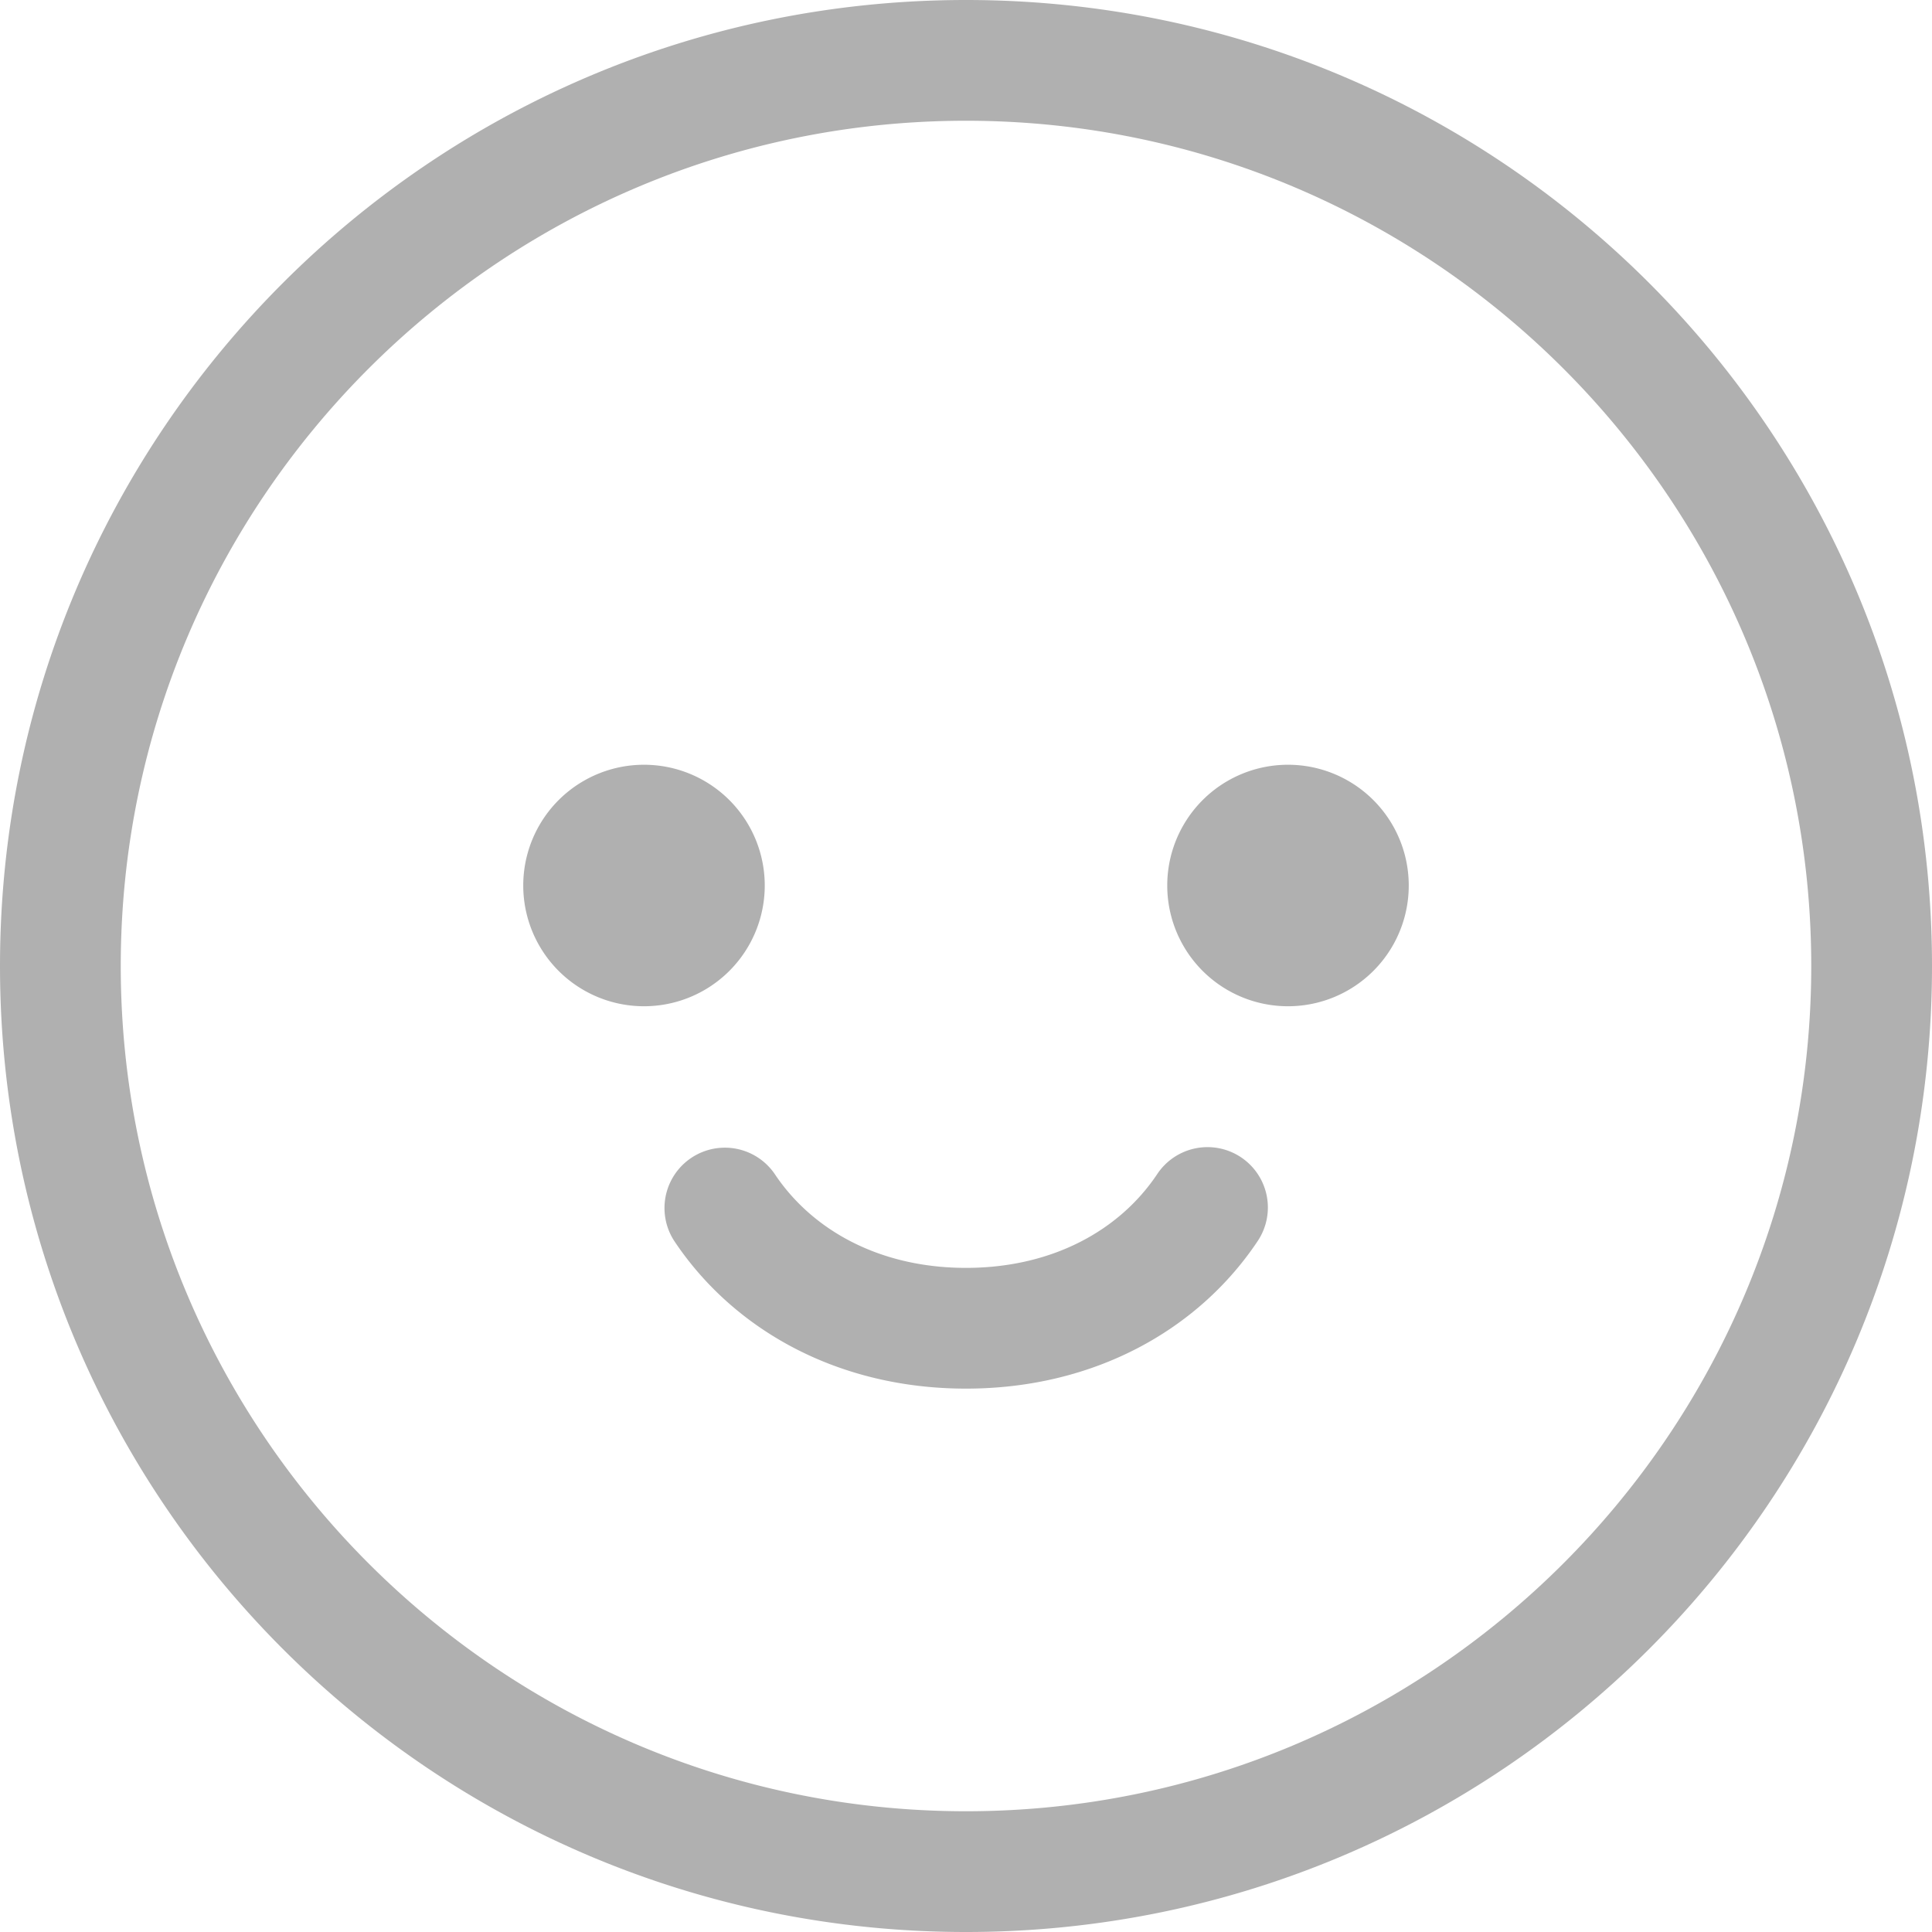 <svg xmlns="http://www.w3.org/2000/svg" width="48" height="48" viewBox="0 0 48 48">
    <path fill="#B0B0B0" fill-rule="evenodd" d="M24 0c13.255 0 24 10.745 24 24S37.255 48 24 48 0 37.255 0 24 10.745 0 24 0zm0 3C12.42 3 3 12.42 3 24s9.42 21 21 21c11.579 0 21-9.42 21-21S35.579 3 24 3zm6.832 25.752a1.5 1.5 0 0 1 .416 2.08C29.776 33.04 27.18 34.5 24 34.5c-3.18 0-5.776-1.46-7.248-3.668a1.5 1.5 0 0 1 2.496-1.664c.928 1.392 2.6 2.332 4.752 2.332 2.153 0 3.824-.94 4.752-2.332a1.5 1.5 0 0 1 2.08-.416zM16 19a3 3 0 1 1 0 6 3 3 0 0 1 0-6zm16 0a3 3 0 1 1 0 6 3 3 0 0 1 0-6z"/>
</svg>
